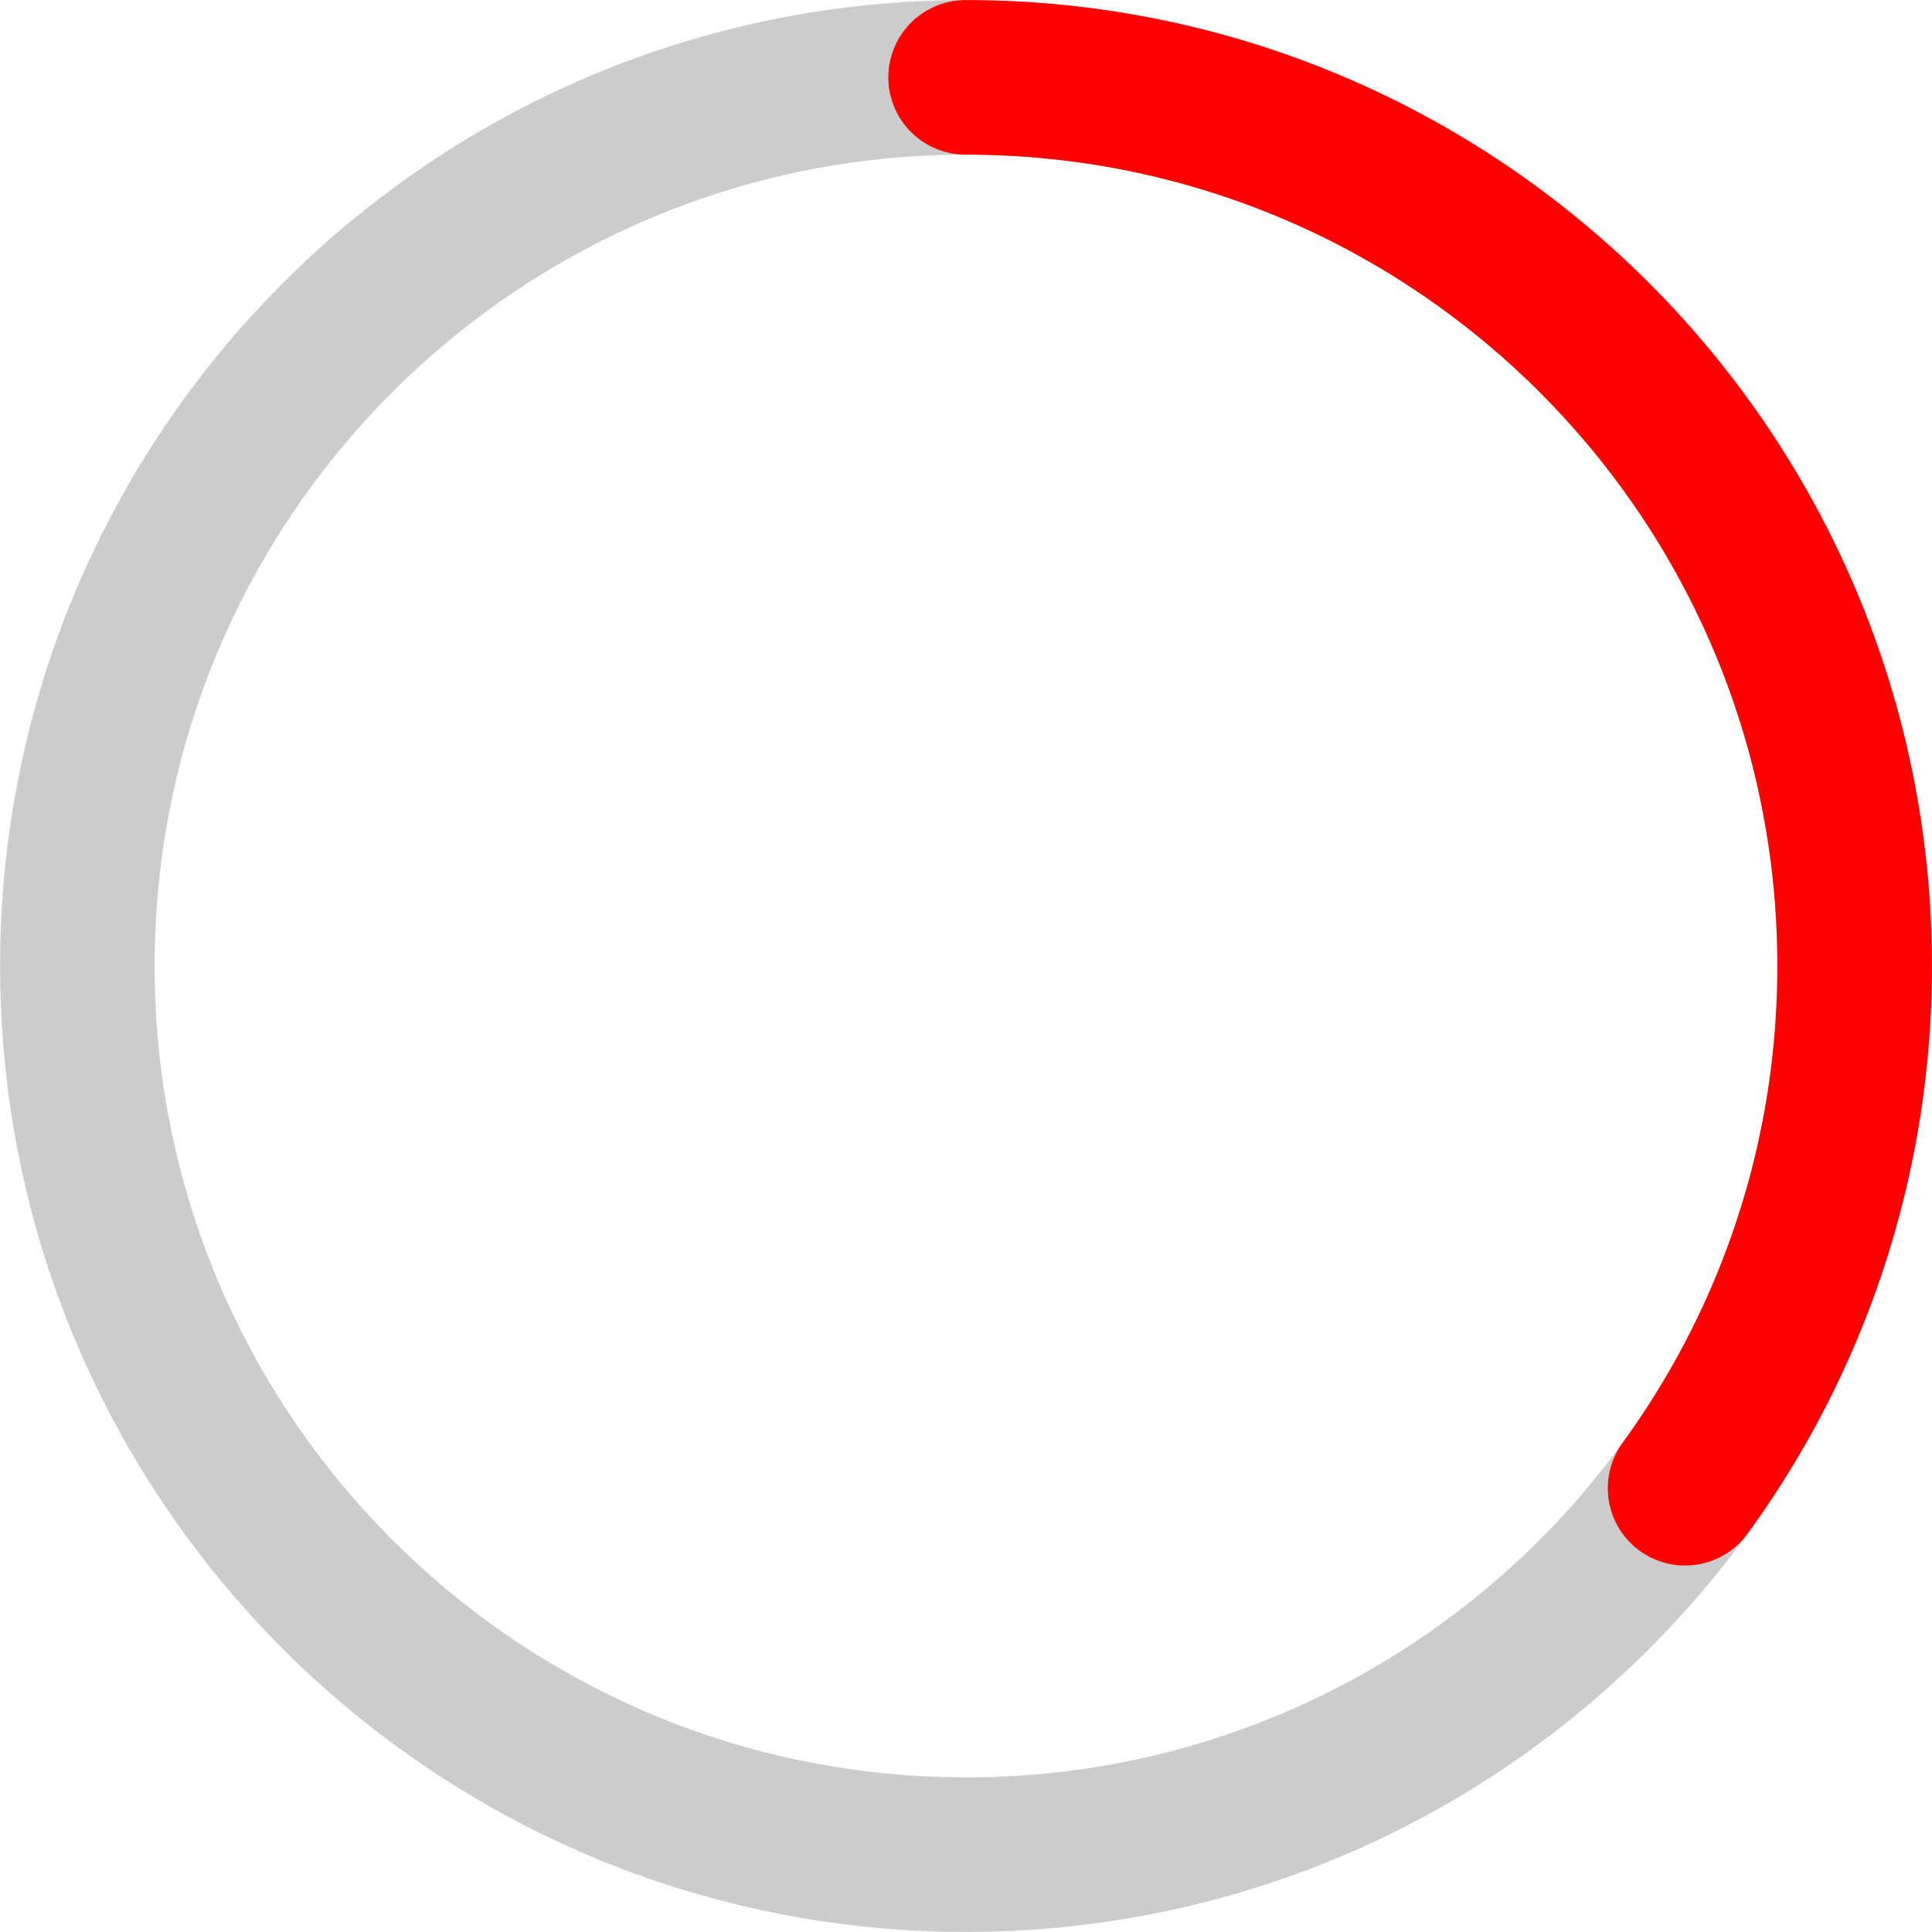 
<svg xmlns="http://www.w3.org/2000/svg" xmlns:xlink="http://www.w3.org/1999/xlink" width="24" height="24" viewBox="0 0 24 24" version="1.1">
<g id="surface1">
<path style="fill:none;stroke-width:20;stroke-linecap:butt;stroke-linejoin:miter;stroke:rgb(80%,80%,80%);stroke-opacity:1;stroke-miterlimit:4;" d="M 239.99 125 C 239.99 188.517 188.517 239.99 125 239.99 C 61.483 239.99 10.01 188.517 10.01 125 C 10.01 61.483 61.483 10.01 125 10.01 C 188.517 10.01 239.99 61.483 239.99 125 Z M 239.99 125 " transform="matrix(0.096,0,0,0.096,0,0)"/>
<path style="fill:none;stroke-width:20;stroke-linecap:round;stroke-linejoin:miter;stroke:rgb(100%,0%,0%);stroke-opacity:1;stroke-dasharray:252.898,469.668;stroke-miterlimit:4;" d="M 239.99 125 C 239.99 188.517 188.517 239.99 125 239.99 C 61.483 239.99 10.01 188.517 10.01 125 C 10.01 61.483 61.483 10.01 125 10.01 C 188.517 10.01 239.99 61.483 239.99 125 Z M 239.99 125 " transform="matrix(-0,-0.096,0.096,-0,0,24)"/>
</g>
</svg>
